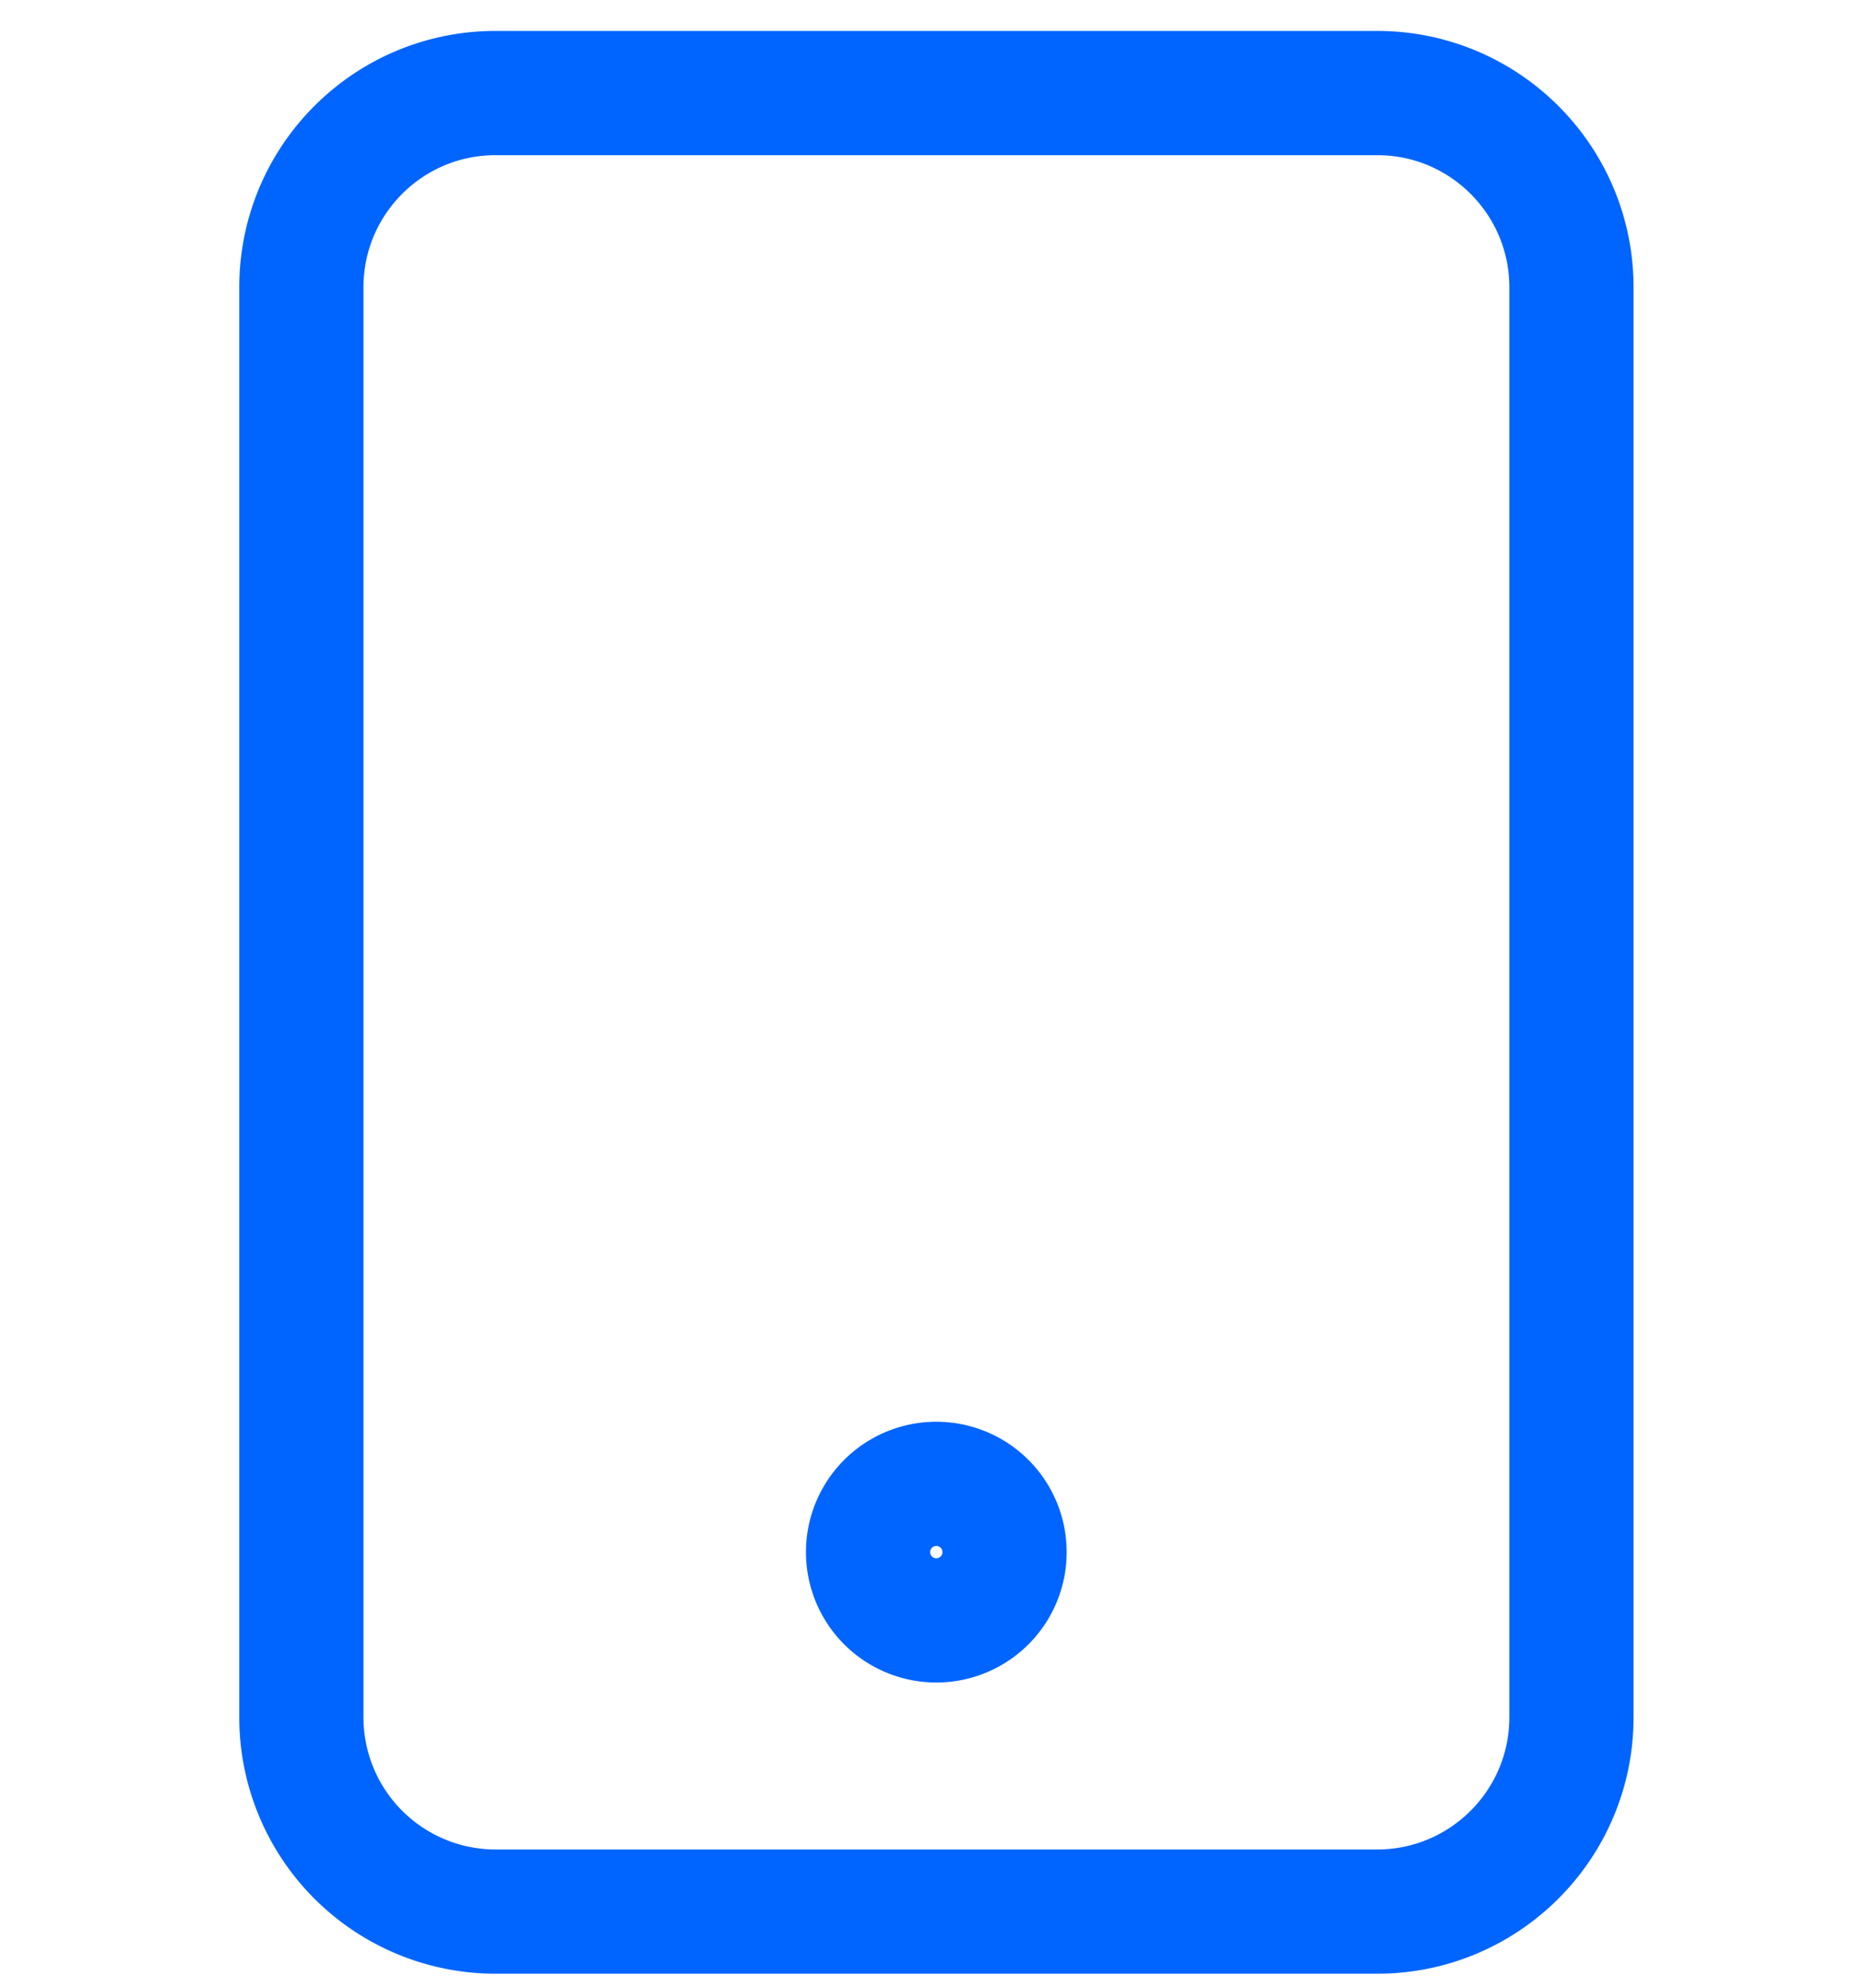 <svg class="" width="30" height="32" viewBox="0 0 30 32" fill="none" xmlns="http://www.w3.org/2000/svg"><g fill="none" fill-rule="evenodd"><path d="M0 1h30v30H0z"></path><g stroke="#0064ff" stroke-linecap="round" stroke-linejoin="round" stroke-width="2"><path d="M22.176 30.774H7.98a3.128 3.128 0 01-3.127-3.127V4.625c0-1.727 1.4-3.127 3.127-3.127h14.197c1.727 0 3.128 1.4 3.128 3.127v23.022c0 1.726-1.401 3.127-3.128 3.127z"></path><path d="M16.176 24.954a1.099 1.099 0 11-2.197 0 1.099 1.099 0 012.197 0z"></path></g></g></svg>